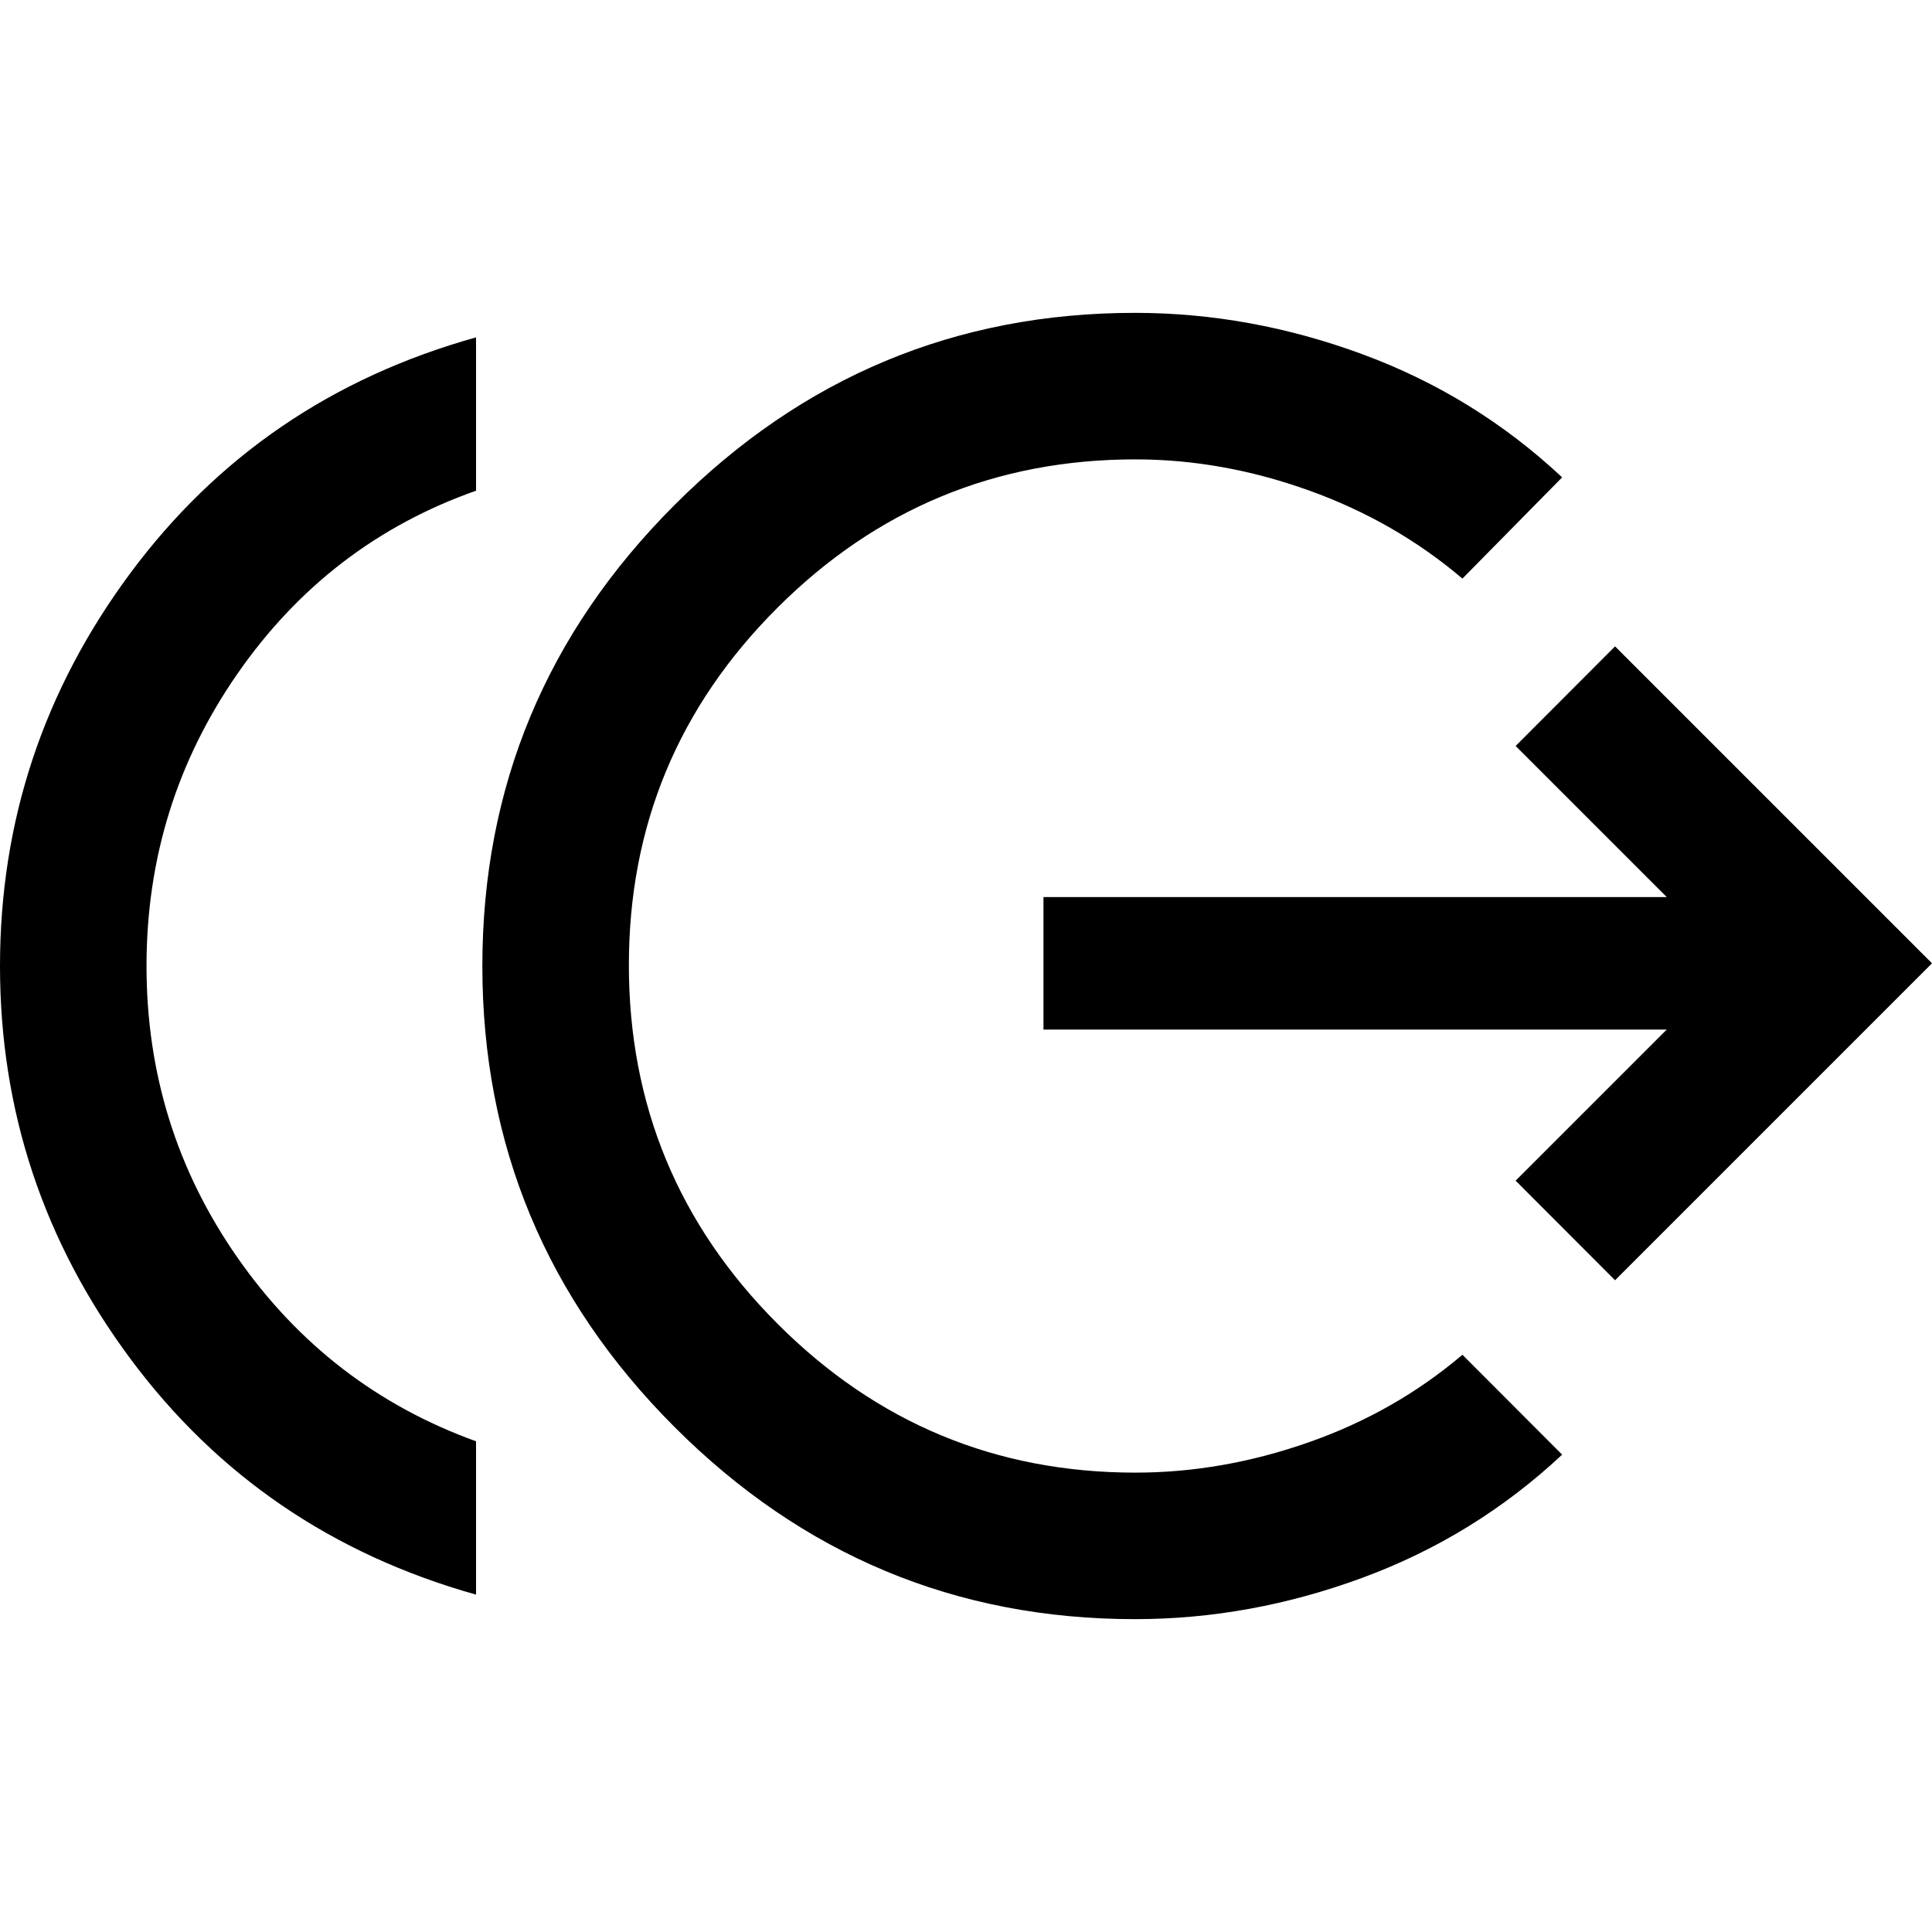 <svg xmlns="http://www.w3.org/2000/svg" height="40" viewBox="0 -960 960 960" width="40"><path d="M236.543-167.645Q129.558-197.66 64.779-284.855 0-372.051 0-480q0-107.949 64.779-195.224 64.779-87.276 171.764-117.131v76.188q-73.319 25.812-118.529 90.906Q72.804-560.167 72.804-480t45.21 144.928q45.21 64.761 118.529 91.239v76.188Zm327.443 12.189q-133.421 0-228.863-95.522Q239.681-346.5 239.681-480t95.442-229.022q95.442-95.522 228.863-95.522 57.333 0 113.119 20.602 55.786 20.601 99.119 61.137l-49.557 50.304q-33.537-28.5-76.453-43.869-42.917-15.37-85.989-15.37-104.029 0-177.885 73.696-73.855 73.696-73.855 177.566 0 104.268 73.855 178.243 73.856 73.975 177.885 73.975 43.072 0 85.989-15.037 42.916-15.036 76.453-43.536l49.557 49.638q-43.333 40.536-99.119 61.137-55.786 20.602-113.119 20.602Zm238.529-168.392-49.406-49.485 75.073-75.073H518.493v-65.855h309.689l-75.073-75.072 49.406-49.486L960-481.333 802.515-323.848Z"/></svg>